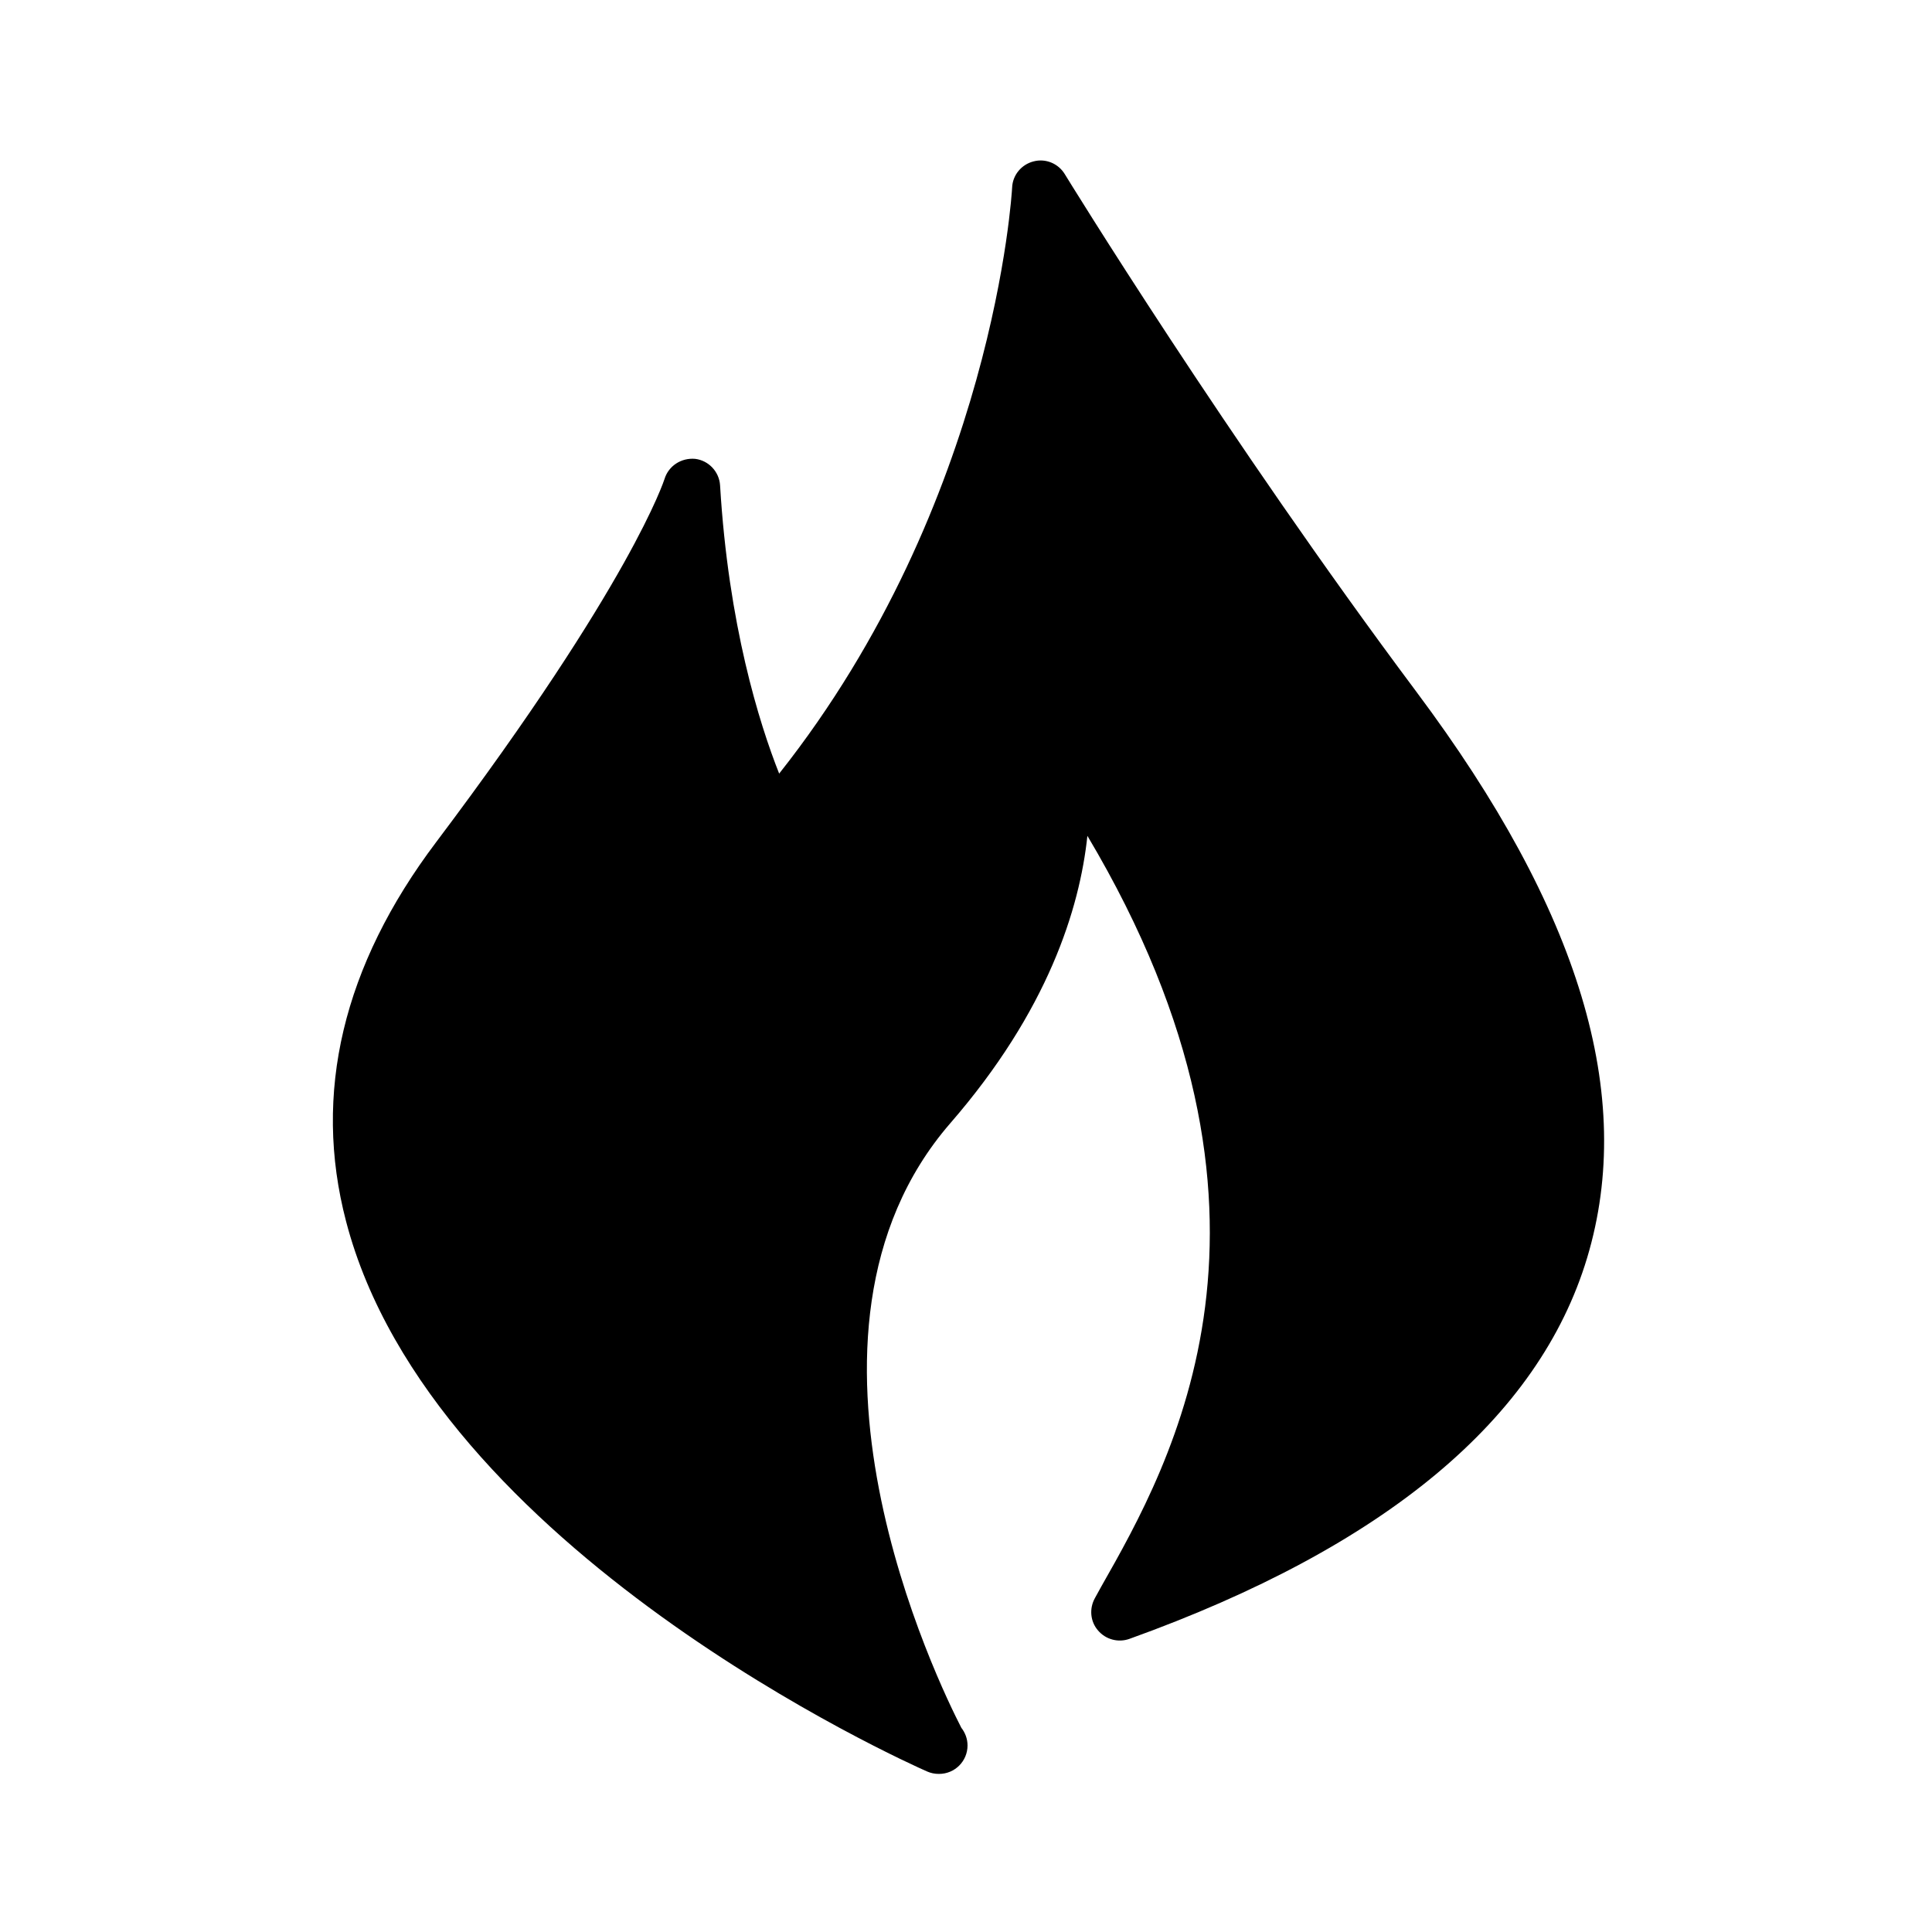 <svg xmlns="http://www.w3.org/2000/svg" width="24" height="24" viewBox="0 0 24 24">
    <path id="bounds" opacity="0" d="M0 0h24v24H0z"/>
    <path d="M17.597 8.596c-2.352-3.146-4.35-6.4-4.37-6.433-.08-.132-.238-.198-.388-.158-.15.038-.26.17-.266.325-.002.04-.22 3.904-2.894 7.28-.248-.627-.63-1.846-.734-3.58-.01-.17-.142-.31-.31-.33-.172-.015-.33.087-.38.25-.005.013-.408 1.286-2.836 4.51-1.16 1.537-1.536 3.123-1.12 4.712 1.064 4.082 6.967 6.724 7.218 6.834.046.02.094.03.142.03h.007c.195 0 .353-.158.353-.353 0-.084-.03-.16-.077-.22-.268-.52-2.414-4.885-.137-7.51 1.212-1.396 1.607-2.664 1.703-3.57 2.798 4.7 1.045 7.79.17 9.33l-.077.14c-.072.13-.057.29.038.4.096.114.252.155.39.106 3.172-1.14 5.085-2.732 5.687-4.734.605-2.014-.088-4.313-2.12-7.03z"/>
</svg>
